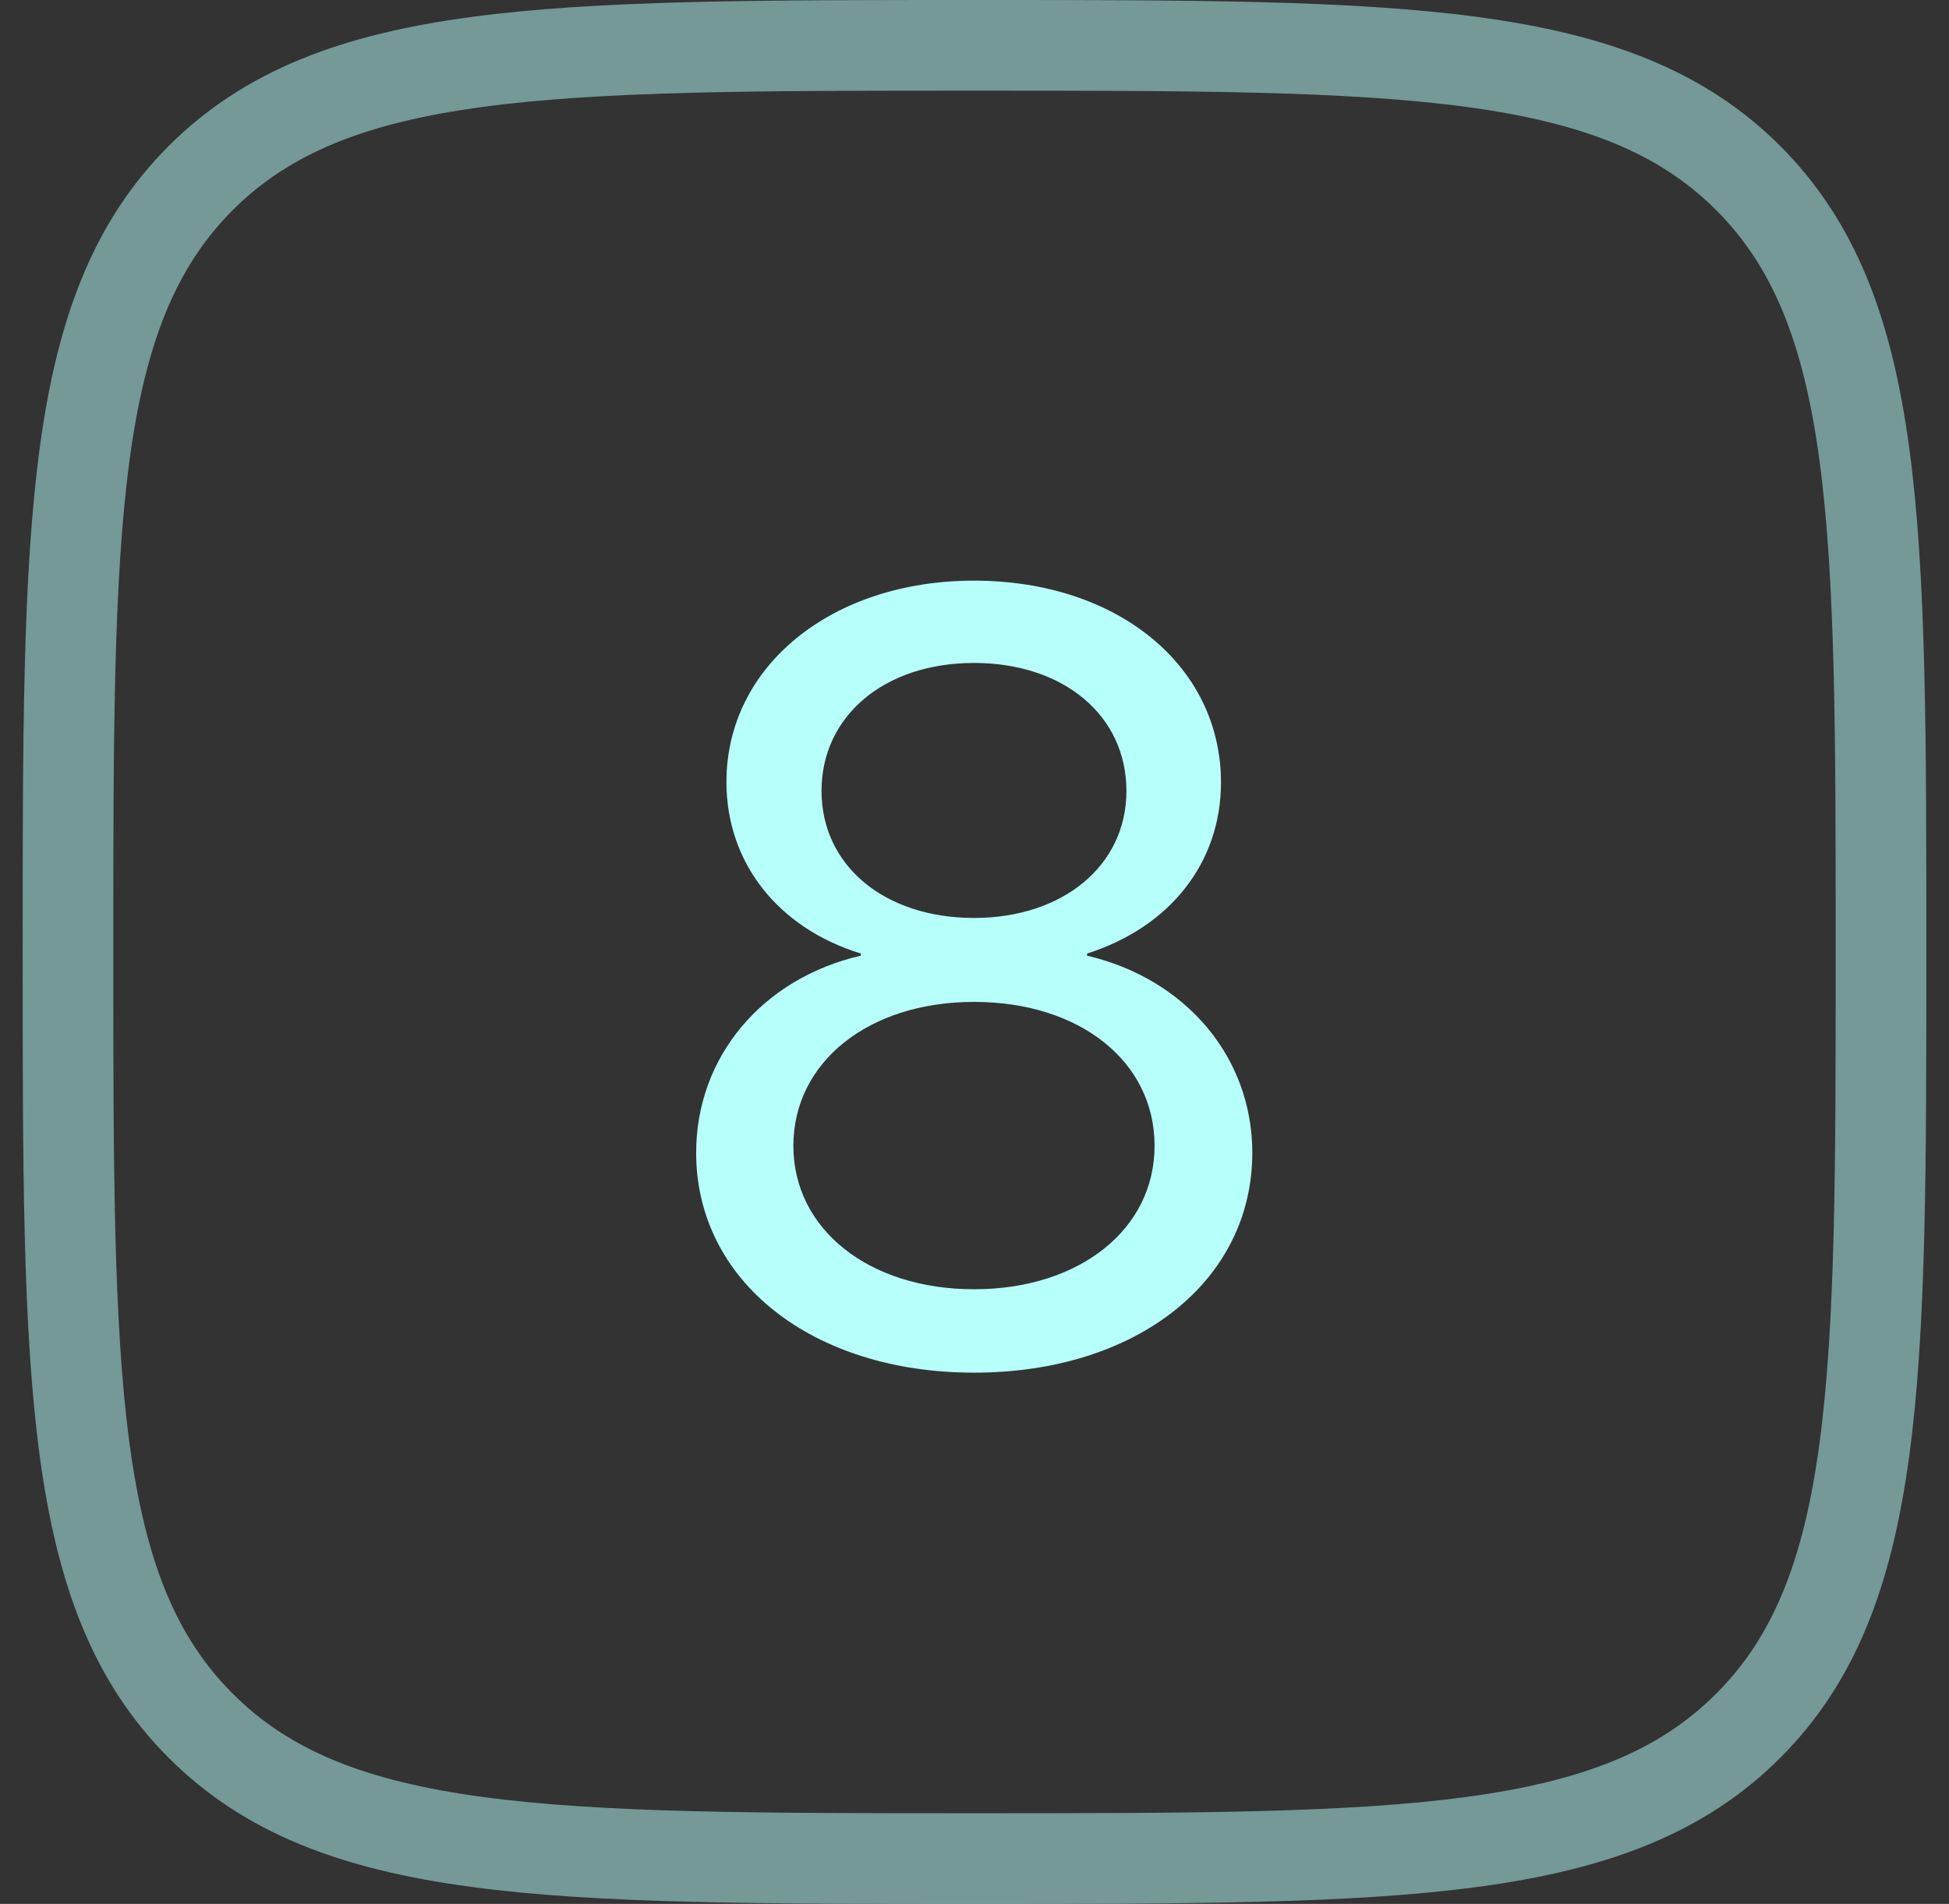 <svg width="43" height="42" viewBox="0 0 43 42" fill="none" xmlns="http://www.w3.org/2000/svg">
<rect x="0" y="0" width="43" height="42" fill="#333333" stroke="none"/>
<path opacity="0.5" d="M1.5 21C1.5 11.572 1.5 6.858 4.428 3.928C7.36 1 12.072 1 21.5 1C30.928 1 35.642 1 38.57 3.928C41.5 6.86 41.5 11.572 41.5 21C41.5 30.428 41.5 35.142 38.57 38.07C35.644 41 30.928 41 21.5 41C12.072 41 7.358 41 4.428 38.07C1.5 35.144 1.5 30.428 1.5 21Z" stroke="#B6FFFA" stroke-width="2"/>
<path d="M21.488 30.281C17.914 30.281 15.359 28.254 15.359 25.43C15.359 23.32 16.812 21.586 18.992 21.082V21.035C17.164 20.473 16.027 19.031 16.027 17.25C16.027 14.695 18.348 12.809 21.488 12.809C24.652 12.809 26.938 14.684 26.938 17.262C26.938 19.02 25.824 20.449 23.984 21.035V21.082C26.176 21.598 27.629 23.332 27.629 25.43C27.629 28.266 25.074 30.281 21.488 30.281ZM21.488 28.441C23.82 28.441 25.473 27.117 25.473 25.277C25.473 23.414 23.82 22.102 21.488 22.102C19.168 22.102 17.504 23.426 17.504 25.277C17.504 27.117 19.168 28.441 21.488 28.441ZM21.488 20.25C23.457 20.25 24.852 19.09 24.852 17.449C24.852 15.785 23.469 14.625 21.488 14.625C19.508 14.625 18.125 15.797 18.125 17.449C18.125 19.09 19.508 20.25 21.488 20.25Z" fill="#B6FFFA"/>
</svg>
